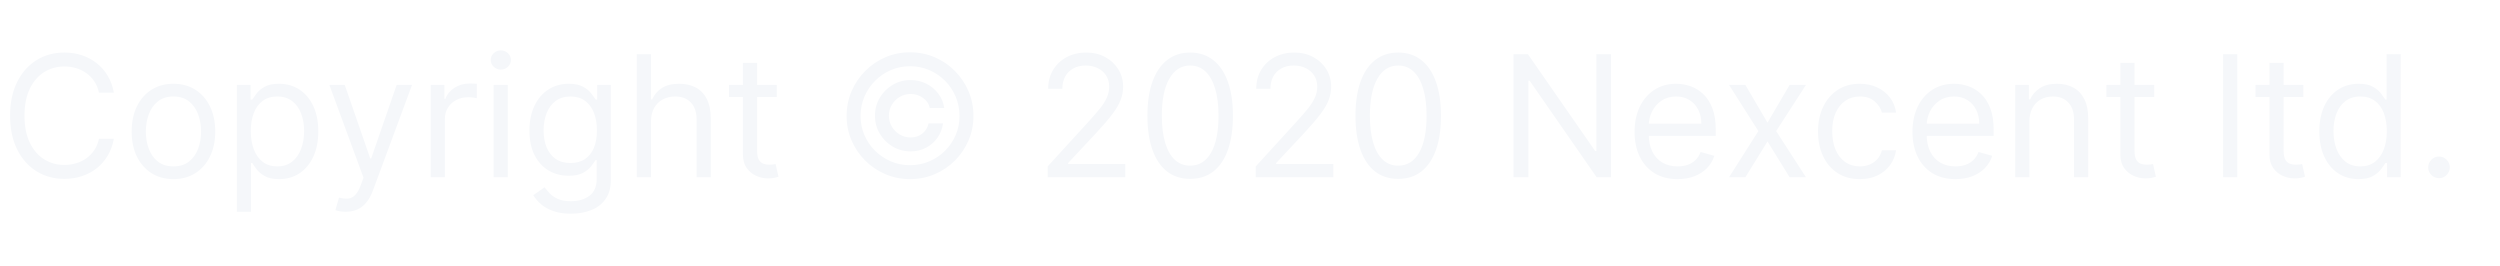 <svg width="207" height="22" viewBox="0 0 207 22" fill="none" xmlns="http://www.w3.org/2000/svg">
<g filter="url(#filter0_d_303_831)">
<path d="M9.426 3.672H8.193C8.12 3.317 7.993 3.006 7.81 2.737C7.631 2.469 7.413 2.243 7.154 2.061C6.899 1.875 6.616 1.736 6.304 1.643C5.992 1.551 5.668 1.504 5.33 1.504C4.713 1.504 4.155 1.66 3.654 1.971C3.157 2.283 2.761 2.742 2.466 3.349C2.174 3.955 2.028 4.699 2.028 5.581C2.028 6.462 2.174 7.207 2.466 7.813C2.761 8.42 3.157 8.879 3.654 9.19C4.155 9.502 4.713 9.658 5.33 9.658C5.668 9.658 5.992 9.611 6.304 9.518C6.616 9.426 6.899 9.288 7.154 9.106C7.413 8.92 7.631 8.693 7.81 8.425C7.993 8.153 8.12 7.841 8.193 7.49H9.426C9.333 8.01 9.164 8.476 8.919 8.887C8.674 9.298 8.369 9.648 8.004 9.936C7.64 10.221 7.23 10.438 6.776 10.587C6.326 10.736 5.843 10.811 5.33 10.811C4.461 10.811 3.689 10.599 3.013 10.175C2.337 9.75 1.805 9.147 1.417 8.365C1.029 7.583 0.835 6.655 0.835 5.581C0.835 4.507 1.029 3.579 1.417 2.797C1.805 2.015 2.337 1.411 3.013 0.987C3.689 0.563 4.461 0.351 5.33 0.351C5.843 0.351 6.326 0.425 6.776 0.574C7.23 0.724 7.64 0.942 8.004 1.231C8.369 1.516 8.674 1.864 8.919 2.275C9.164 2.682 9.333 3.148 9.426 3.672ZM14.362 10.831C13.672 10.831 13.067 10.667 12.547 10.339C12.03 10.011 11.626 9.551 11.334 8.962C11.046 8.372 10.902 7.682 10.902 6.893C10.902 6.098 11.046 5.404 11.334 4.81C11.626 4.217 12.03 3.756 12.547 3.428C13.067 3.1 13.672 2.936 14.362 2.936C15.051 2.936 15.654 3.1 16.171 3.428C16.692 3.756 17.096 4.217 17.384 4.81C17.676 5.404 17.822 6.098 17.822 6.893C17.822 7.682 17.676 8.372 17.384 8.962C17.096 9.551 16.692 10.011 16.171 10.339C15.654 10.667 15.051 10.831 14.362 10.831ZM14.362 9.777C14.885 9.777 15.316 9.643 15.654 9.374C15.992 9.106 16.243 8.753 16.405 8.315C16.567 7.878 16.649 7.404 16.649 6.893C16.649 6.383 16.567 5.907 16.405 5.466C16.243 5.026 15.992 4.669 15.654 4.398C15.316 4.126 14.885 3.99 14.362 3.99C13.838 3.99 13.407 4.126 13.069 4.398C12.731 4.669 12.481 5.026 12.318 5.466C12.156 5.907 12.075 6.383 12.075 6.893C12.075 7.404 12.156 7.878 12.318 8.315C12.481 8.753 12.731 9.106 13.069 9.374C13.407 9.643 13.838 9.777 14.362 9.777ZM19.613 13.535V3.035H20.746V4.248H20.886C20.972 4.116 21.091 3.947 21.244 3.741C21.399 3.533 21.621 3.347 21.91 3.185C22.201 3.019 22.596 2.936 23.093 2.936C23.736 2.936 24.303 3.097 24.793 3.418C25.284 3.74 25.667 4.195 25.942 4.785C26.217 5.375 26.354 6.071 26.354 6.873C26.354 7.682 26.217 8.383 25.942 8.976C25.667 9.566 25.285 10.024 24.798 10.349C24.311 10.67 23.749 10.831 23.113 10.831C22.622 10.831 22.23 10.75 21.935 10.587C21.64 10.421 21.413 10.234 21.254 10.025C21.095 9.813 20.972 9.638 20.886 9.498H20.786V13.535H19.613ZM20.766 6.854C20.766 7.43 20.851 7.939 21.02 8.38C21.189 8.817 21.436 9.16 21.761 9.409C22.085 9.654 22.483 9.777 22.954 9.777C23.444 9.777 23.854 9.648 24.182 9.389C24.513 9.127 24.762 8.776 24.928 8.335C25.097 7.891 25.181 7.397 25.181 6.854C25.181 6.317 25.098 5.833 24.933 5.402C24.77 4.968 24.523 4.625 24.192 4.373C23.864 4.118 23.451 3.99 22.954 3.99C22.477 3.99 22.076 4.111 21.751 4.353C21.426 4.591 21.181 4.926 21.015 5.357C20.849 5.785 20.766 6.284 20.766 6.854ZM28.626 13.535C28.428 13.535 28.25 13.519 28.095 13.486C27.939 13.456 27.831 13.426 27.771 13.396L28.07 12.362C28.355 12.435 28.607 12.461 28.825 12.442C29.044 12.422 29.238 12.324 29.407 12.148C29.579 11.976 29.737 11.696 29.879 11.308L30.098 10.711L27.274 3.035H28.547L30.655 9.121H30.734L32.842 3.035H34.115L30.874 11.785C30.728 12.18 30.547 12.506 30.332 12.765C30.116 13.027 29.866 13.22 29.581 13.347C29.299 13.472 28.981 13.535 28.626 13.535ZM35.664 10.672V3.035H36.797V4.189H36.877C37.016 3.811 37.268 3.504 37.633 3.269C37.997 3.034 38.408 2.916 38.865 2.916C38.952 2.916 39.059 2.918 39.189 2.921C39.318 2.924 39.416 2.929 39.482 2.936V4.129C39.442 4.119 39.351 4.104 39.209 4.084C39.069 4.061 38.922 4.05 38.766 4.05C38.395 4.05 38.063 4.127 37.772 4.283C37.483 4.436 37.255 4.648 37.086 4.92C36.92 5.188 36.837 5.495 36.837 5.839V10.672H35.664ZM40.873 10.672V3.035H42.046V10.672H40.873ZM41.469 1.763C41.241 1.763 41.043 1.685 40.878 1.529C40.715 1.373 40.634 1.186 40.634 0.967C40.634 0.748 40.715 0.561 40.878 0.405C41.043 0.25 41.241 0.172 41.469 0.172C41.698 0.172 41.894 0.25 42.056 0.405C42.222 0.561 42.304 0.748 42.304 0.967C42.304 1.186 42.222 1.373 42.056 1.529C41.894 1.685 41.698 1.763 41.469 1.763ZM47.277 13.694C46.711 13.694 46.223 13.622 45.816 13.476C45.408 13.333 45.068 13.144 44.797 12.909C44.528 12.677 44.314 12.428 44.155 12.163L45.09 11.507C45.196 11.646 45.33 11.805 45.492 11.984C45.655 12.166 45.877 12.324 46.159 12.457C46.444 12.592 46.817 12.66 47.277 12.66C47.894 12.66 48.403 12.511 48.804 12.213C49.205 11.915 49.405 11.447 49.405 10.811V9.26H49.306C49.22 9.399 49.097 9.571 48.938 9.777C48.782 9.979 48.557 10.16 48.262 10.319C47.97 10.475 47.576 10.552 47.078 10.552C46.462 10.552 45.908 10.407 45.418 10.115C44.931 9.823 44.545 9.399 44.26 8.842C43.978 8.285 43.837 7.609 43.837 6.814C43.837 6.032 43.975 5.35 44.25 4.77C44.525 4.187 44.908 3.736 45.398 3.418C45.889 3.097 46.455 2.936 47.098 2.936C47.596 2.936 47.99 3.019 48.282 3.185C48.577 3.347 48.802 3.533 48.958 3.741C49.117 3.947 49.239 4.116 49.326 4.248H49.445V3.035H50.578V10.89C50.578 11.547 50.429 12.08 50.131 12.491C49.836 12.906 49.438 13.209 48.938 13.401C48.441 13.597 47.887 13.694 47.277 13.694ZM47.238 9.498C47.708 9.498 48.106 9.391 48.431 9.175C48.756 8.96 49.002 8.65 49.172 8.246C49.341 7.841 49.425 7.357 49.425 6.794C49.425 6.244 49.342 5.758 49.176 5.337C49.011 4.916 48.766 4.587 48.441 4.348C48.116 4.109 47.715 3.99 47.238 3.99C46.74 3.99 46.326 4.116 45.995 4.368C45.666 4.62 45.42 4.958 45.254 5.382C45.092 5.806 45.01 6.277 45.01 6.794C45.01 7.324 45.093 7.793 45.259 8.201C45.428 8.605 45.676 8.923 46.005 9.155C46.336 9.384 46.747 9.498 47.238 9.498ZM53.9 6.078V10.672H52.726V0.49H53.9V4.229H53.999C54.178 3.834 54.446 3.521 54.804 3.289C55.166 3.054 55.646 2.936 56.246 2.936C56.767 2.936 57.222 3.04 57.613 3.249C58.004 3.455 58.308 3.771 58.523 4.199C58.742 4.623 58.851 5.163 58.851 5.819V10.672H57.678V5.899C57.678 5.292 57.52 4.824 57.206 4.492C56.894 4.157 56.462 3.99 55.908 3.99C55.524 3.99 55.179 4.071 54.874 4.234C54.572 4.396 54.334 4.633 54.158 4.944C53.986 5.256 53.9 5.634 53.9 6.078ZM64.319 3.035V4.03H60.361V3.035H64.319ZM61.515 1.206H62.688V8.484C62.688 8.816 62.736 9.064 62.832 9.23C62.932 9.392 63.058 9.502 63.21 9.558C63.366 9.611 63.53 9.638 63.702 9.638C63.831 9.638 63.938 9.631 64.02 9.618C64.103 9.601 64.17 9.588 64.219 9.578L64.458 10.632C64.378 10.662 64.267 10.692 64.125 10.722C63.982 10.755 63.802 10.771 63.583 10.771C63.252 10.771 62.927 10.7 62.608 10.557C62.294 10.415 62.032 10.198 61.823 9.906C61.617 9.614 61.515 9.247 61.515 8.802V1.206ZM72.447 5.581C72.447 5.037 72.58 4.542 72.845 4.094C73.11 3.647 73.466 3.291 73.914 3.025C74.361 2.76 74.857 2.628 75.4 2.628C75.871 2.628 76.305 2.729 76.703 2.931C77.104 3.133 77.435 3.41 77.697 3.761C77.959 4.109 78.121 4.504 78.184 4.944H76.981C76.915 4.603 76.731 4.325 76.43 4.109C76.128 3.89 75.785 3.781 75.4 3.781C75.069 3.781 74.767 3.862 74.496 4.025C74.224 4.187 74.007 4.404 73.844 4.676C73.682 4.948 73.601 5.249 73.601 5.581C73.601 5.912 73.682 6.214 73.844 6.486C74.007 6.757 74.224 6.975 74.496 7.137C74.767 7.299 75.069 7.381 75.4 7.381C75.785 7.381 76.11 7.273 76.375 7.057C76.643 6.839 76.812 6.559 76.882 6.217H78.085C78.022 6.658 77.868 7.054 77.623 7.405C77.377 7.753 77.063 8.029 76.678 8.231C76.297 8.433 75.871 8.534 75.4 8.534C74.857 8.534 74.361 8.401 73.914 8.136C73.466 7.871 73.11 7.515 72.845 7.067C72.58 6.62 72.447 6.124 72.447 5.581ZM75.351 10.831C74.628 10.831 73.949 10.695 73.312 10.423C72.679 10.151 72.121 9.775 71.637 9.295C71.156 8.811 70.778 8.252 70.503 7.619C70.232 6.986 70.097 6.307 70.101 5.581C70.104 4.855 70.242 4.176 70.513 3.542C70.788 2.909 71.166 2.353 71.647 1.872C72.127 1.388 72.684 1.01 73.317 0.739C73.95 0.467 74.628 0.331 75.351 0.331C76.076 0.331 76.756 0.467 77.389 0.739C78.025 1.01 78.582 1.388 79.059 1.872C79.54 2.353 79.916 2.909 80.188 3.542C80.46 4.176 80.597 4.855 80.601 5.581C80.604 6.307 80.47 6.986 80.198 7.619C79.926 8.252 79.55 8.811 79.069 9.295C78.589 9.775 78.03 10.151 77.394 10.423C76.758 10.695 76.076 10.831 75.351 10.831ZM75.351 9.677C75.917 9.677 76.449 9.571 76.947 9.359C77.444 9.147 77.88 8.854 78.254 8.479C78.629 8.105 78.922 7.671 79.134 7.177C79.346 6.68 79.451 6.149 79.447 5.586C79.444 5.019 79.336 4.487 79.124 3.99C78.912 3.493 78.619 3.057 78.244 2.682C77.87 2.308 77.435 2.015 76.942 1.802C76.448 1.59 75.917 1.484 75.351 1.484C74.787 1.484 74.259 1.59 73.765 1.802C73.271 2.015 72.837 2.31 72.462 2.687C72.088 3.062 71.793 3.498 71.577 3.995C71.365 4.489 71.257 5.019 71.254 5.586C71.251 6.146 71.355 6.675 71.567 7.172C71.779 7.666 72.073 8.1 72.447 8.474C72.825 8.849 73.261 9.144 73.755 9.359C74.252 9.571 74.784 9.677 75.351 9.677ZM86.749 10.672V9.777L90.11 6.098C90.504 5.667 90.829 5.292 91.085 4.974C91.34 4.653 91.529 4.351 91.651 4.069C91.777 3.784 91.84 3.486 91.84 3.175C91.84 2.817 91.754 2.507 91.582 2.245C91.413 1.983 91.181 1.781 90.886 1.638C90.591 1.496 90.259 1.425 89.891 1.425C89.5 1.425 89.159 1.506 88.867 1.668C88.579 1.827 88.355 2.051 88.196 2.339C88.04 2.628 87.962 2.966 87.962 3.354H86.789C86.789 2.757 86.927 2.233 87.202 1.783C87.477 1.332 87.851 0.98 88.325 0.729C88.803 0.477 89.338 0.351 89.931 0.351C90.528 0.351 91.056 0.477 91.517 0.729C91.978 0.98 92.339 1.32 92.601 1.748C92.863 2.175 92.994 2.651 92.994 3.175C92.994 3.549 92.926 3.915 92.79 4.273C92.657 4.628 92.425 5.024 92.094 5.462C91.766 5.896 91.31 6.426 90.727 7.052L88.44 9.498V9.578H93.173V10.672H86.749ZM98.547 10.811C97.798 10.811 97.16 10.607 96.633 10.2C96.106 9.788 95.703 9.194 95.425 8.415C95.146 7.632 95.007 6.688 95.007 5.581C95.007 4.48 95.146 3.541 95.425 2.762C95.706 1.98 96.111 1.383 96.638 0.972C97.168 0.558 97.805 0.351 98.547 0.351C99.289 0.351 99.924 0.558 100.451 0.972C100.981 1.383 101.386 1.98 101.664 2.762C101.946 3.541 102.087 4.48 102.087 5.581C102.087 6.688 101.947 7.632 101.669 8.415C101.391 9.194 100.988 9.788 100.461 10.2C99.934 10.607 99.296 10.811 98.547 10.811ZM98.547 9.717C99.289 9.717 99.866 9.359 100.277 8.643C100.688 7.927 100.893 6.907 100.893 5.581C100.893 4.699 100.799 3.949 100.61 3.329C100.424 2.709 100.156 2.237 99.805 1.912C99.457 1.587 99.037 1.425 98.547 1.425C97.811 1.425 97.236 1.788 96.822 2.513C96.407 3.236 96.2 4.258 96.2 5.581C96.2 6.462 96.293 7.212 96.479 7.828C96.664 8.444 96.931 8.913 97.279 9.235C97.63 9.556 98.053 9.717 98.547 9.717ZM103.976 10.672V9.777L107.337 6.098C107.731 5.667 108.056 5.292 108.311 4.974C108.566 4.653 108.755 4.351 108.878 4.069C109.004 3.784 109.067 3.486 109.067 3.175C109.067 2.817 108.981 2.507 108.808 2.245C108.639 1.983 108.407 1.781 108.112 1.638C107.817 1.496 107.486 1.425 107.118 1.425C106.727 1.425 106.385 1.506 106.094 1.668C105.805 1.827 105.582 2.051 105.423 2.339C105.267 2.628 105.189 2.966 105.189 3.354H104.016C104.016 2.757 104.153 2.233 104.428 1.783C104.703 1.332 105.078 0.98 105.552 0.729C106.029 0.477 106.564 0.351 107.158 0.351C107.754 0.351 108.283 0.477 108.744 0.729C109.204 0.98 109.566 1.32 109.827 1.748C110.089 2.175 110.22 2.651 110.22 3.175C110.22 3.549 110.152 3.915 110.016 4.273C109.884 4.628 109.652 5.024 109.32 5.462C108.992 5.896 108.536 6.426 107.953 7.052L105.666 9.498V9.578H110.399V10.672H103.976ZM115.773 10.811C115.024 10.811 114.386 10.607 113.859 10.2C113.332 9.788 112.93 9.194 112.651 8.415C112.373 7.632 112.234 6.688 112.234 5.581C112.234 4.48 112.373 3.541 112.651 2.762C112.933 1.98 113.337 1.383 113.864 0.972C114.395 0.558 115.031 0.351 115.773 0.351C116.516 0.351 117.151 0.558 117.678 0.972C118.208 1.383 118.612 1.98 118.891 2.762C119.172 3.541 119.313 4.48 119.313 5.581C119.313 6.688 119.174 7.632 118.896 8.415C118.617 9.194 118.214 9.788 117.688 10.2C117.161 10.607 116.522 10.811 115.773 10.811ZM115.773 9.717C116.516 9.717 117.093 9.359 117.504 8.643C117.915 7.927 118.12 6.907 118.12 5.581C118.12 4.699 118.026 3.949 117.837 3.329C117.651 2.709 117.383 2.237 117.031 1.912C116.683 1.587 116.264 1.425 115.773 1.425C115.038 1.425 114.463 1.788 114.048 2.513C113.634 3.236 113.427 4.258 113.427 5.581C113.427 6.462 113.52 7.212 113.705 7.828C113.891 8.444 114.158 8.913 114.506 9.235C114.857 9.556 115.28 9.717 115.773 9.717ZM133.393 0.49V10.672H132.2L126.651 2.677H126.552V10.672H125.319V0.49H126.512L132.08 8.504H132.18V0.49H133.393ZM138.903 10.831C138.167 10.831 137.532 10.668 136.998 10.344C136.468 10.015 136.059 9.558 135.77 8.971C135.485 8.382 135.343 7.695 135.343 6.913C135.343 6.131 135.485 5.442 135.77 4.845C136.059 4.245 136.46 3.778 136.974 3.443C137.491 3.105 138.094 2.936 138.783 2.936C139.181 2.936 139.574 3.002 139.961 3.135C140.349 3.267 140.702 3.483 141.02 3.781C141.339 4.076 141.592 4.467 141.781 4.954C141.97 5.442 142.064 6.042 142.064 6.754V7.251H136.178V6.237H140.871C140.871 5.806 140.785 5.422 140.613 5.084C140.444 4.746 140.202 4.479 139.887 4.283C139.575 4.088 139.207 3.99 138.783 3.99C138.316 3.99 137.912 4.106 137.57 4.338C137.232 4.567 136.972 4.865 136.79 5.233C136.607 5.601 136.516 5.995 136.516 6.416V7.092C136.516 7.669 136.616 8.158 136.814 8.559C137.017 8.957 137.297 9.26 137.655 9.469C138.013 9.674 138.429 9.777 138.903 9.777C139.211 9.777 139.489 9.734 139.738 9.648C139.99 9.558 140.207 9.426 140.389 9.25C140.571 9.071 140.712 8.849 140.812 8.584L141.945 8.902C141.826 9.286 141.625 9.624 141.344 9.916C141.062 10.204 140.714 10.43 140.3 10.592C139.885 10.751 139.42 10.831 138.903 10.831ZM144.519 3.035L146.349 6.158L148.178 3.035H149.531L147.065 6.854L149.531 10.672H148.178L146.349 7.709L144.519 10.672H143.167L145.593 6.854L143.167 3.035H144.519ZM153.993 10.831C153.277 10.831 152.66 10.662 152.143 10.324C151.626 9.986 151.228 9.52 150.95 8.927C150.672 8.333 150.532 7.656 150.532 6.893C150.532 6.118 150.675 5.433 150.96 4.84C151.248 4.243 151.649 3.778 152.163 3.443C152.68 3.105 153.283 2.936 153.973 2.936C154.51 2.936 154.993 3.035 155.424 3.234C155.855 3.433 156.208 3.712 156.483 4.069C156.758 4.427 156.929 4.845 156.995 5.322H155.822C155.733 4.974 155.534 4.666 155.225 4.398C154.921 4.126 154.51 3.99 153.993 3.99C153.535 3.99 153.134 4.109 152.789 4.348C152.448 4.583 152.181 4.916 151.989 5.347C151.8 5.775 151.706 6.277 151.706 6.854C151.706 7.444 151.798 7.957 151.984 8.395C152.173 8.832 152.438 9.172 152.779 9.414C153.124 9.656 153.529 9.777 153.993 9.777C154.297 9.777 154.574 9.724 154.823 9.618C155.071 9.512 155.282 9.359 155.454 9.16C155.627 8.962 155.749 8.723 155.822 8.444H156.995C156.929 8.895 156.765 9.301 156.503 9.663C156.245 10.021 155.902 10.306 155.474 10.518C155.05 10.726 154.556 10.831 153.993 10.831ZM161.912 10.831C161.176 10.831 160.542 10.668 160.008 10.344C159.478 10.015 159.069 9.558 158.78 8.971C158.495 8.382 158.353 7.695 158.353 6.913C158.353 6.131 158.495 5.442 158.78 4.845C159.069 4.245 159.47 3.778 159.983 3.443C160.5 3.105 161.104 2.936 161.793 2.936C162.191 2.936 162.583 3.002 162.971 3.135C163.359 3.267 163.712 3.483 164.03 3.781C164.348 4.076 164.602 4.467 164.791 4.954C164.98 5.442 165.074 6.042 165.074 6.754V7.251H159.188V6.237H163.881C163.881 5.806 163.795 5.422 163.623 5.084C163.453 4.746 163.212 4.479 162.897 4.283C162.585 4.088 162.217 3.99 161.793 3.99C161.326 3.99 160.921 4.106 160.58 4.338C160.242 4.567 159.982 4.865 159.799 5.233C159.617 5.601 159.526 5.995 159.526 6.416V7.092C159.526 7.669 159.625 8.158 159.824 8.559C160.026 8.957 160.306 9.26 160.664 9.469C161.022 9.674 161.438 9.777 161.912 9.777C162.221 9.777 162.499 9.734 162.748 9.648C162.999 9.558 163.217 9.426 163.399 9.25C163.581 9.071 163.722 8.849 163.821 8.584L164.955 8.902C164.836 9.286 164.635 9.624 164.353 9.916C164.072 10.204 163.724 10.43 163.309 10.592C162.895 10.751 162.429 10.831 161.912 10.831ZM168.032 6.078V10.672H166.859V3.035H167.993V4.229H168.092C168.271 3.841 168.543 3.529 168.907 3.294C169.272 3.055 169.743 2.936 170.319 2.936C170.836 2.936 171.289 3.042 171.676 3.254C172.064 3.463 172.366 3.781 172.581 4.209C172.797 4.633 172.904 5.17 172.904 5.819V10.672H171.731V5.899C171.731 5.299 171.575 4.832 171.264 4.497C170.952 4.159 170.525 3.99 169.981 3.99C169.607 3.99 169.272 4.071 168.977 4.234C168.685 4.396 168.455 4.633 168.286 4.944C168.117 5.256 168.032 5.634 168.032 6.078ZM178.369 3.035V4.03H174.412V3.035H178.369ZM175.566 1.206H176.739V8.484C176.739 8.816 176.787 9.064 176.883 9.23C176.982 9.392 177.108 9.502 177.261 9.558C177.417 9.611 177.581 9.638 177.753 9.638C177.882 9.638 177.988 9.631 178.071 9.618C178.154 9.601 178.22 9.588 178.27 9.578L178.509 10.632C178.429 10.662 178.318 10.692 178.176 10.722C178.033 10.755 177.852 10.771 177.634 10.771C177.302 10.771 176.977 10.7 176.659 10.557C176.344 10.415 176.083 10.198 175.874 9.906C175.668 9.614 175.566 9.247 175.566 8.802V1.206ZM185.245 0.49V10.672H184.072V0.49H185.245ZM190.715 3.035V4.03H186.758V3.035H190.715ZM187.911 1.206H189.085V8.484C189.085 8.816 189.133 9.064 189.229 9.23C189.328 9.392 189.454 9.502 189.607 9.558C189.762 9.611 189.926 9.638 190.099 9.638C190.228 9.638 190.334 9.631 190.417 9.618C190.5 9.601 190.566 9.588 190.616 9.578L190.854 10.632C190.775 10.662 190.664 10.692 190.521 10.722C190.379 10.755 190.198 10.771 189.979 10.771C189.648 10.771 189.323 10.7 189.005 10.557C188.69 10.415 188.428 10.198 188.219 9.906C188.014 9.614 187.911 9.247 187.911 8.802V1.206ZM195.282 10.831C194.645 10.831 194.083 10.67 193.596 10.349C193.109 10.024 192.728 9.566 192.453 8.976C192.178 8.383 192.04 7.682 192.04 6.873C192.04 6.071 192.178 5.375 192.453 4.785C192.728 4.195 193.111 3.74 193.601 3.418C194.092 3.097 194.658 2.936 195.301 2.936C195.799 2.936 196.191 3.019 196.48 3.185C196.771 3.347 196.993 3.533 197.146 3.741C197.302 3.947 197.423 4.116 197.509 4.248H197.608V0.49H198.782V10.672H197.648V9.498H197.509C197.423 9.638 197.3 9.813 197.141 10.025C196.982 10.234 196.755 10.421 196.46 10.587C196.165 10.75 195.772 10.831 195.282 10.831ZM195.441 9.777C195.911 9.777 196.309 9.654 196.634 9.409C196.959 9.16 197.206 8.817 197.375 8.38C197.544 7.939 197.628 7.43 197.628 6.854C197.628 6.284 197.545 5.785 197.38 5.357C197.214 4.926 196.969 4.591 196.644 4.353C196.319 4.111 195.918 3.99 195.441 3.99C194.944 3.99 194.529 4.118 194.198 4.373C193.87 4.625 193.623 4.968 193.457 5.402C193.295 5.833 193.213 6.317 193.213 6.854C193.213 7.397 193.296 7.891 193.462 8.335C193.631 8.776 193.88 9.127 194.208 9.389C194.539 9.648 194.95 9.777 195.441 9.777ZM201.949 10.751C201.703 10.751 201.493 10.664 201.317 10.488C201.141 10.312 201.054 10.102 201.054 9.856C201.054 9.611 201.141 9.401 201.317 9.225C201.493 9.049 201.703 8.962 201.949 8.962C202.194 8.962 202.404 9.049 202.58 9.225C202.756 9.401 202.843 9.611 202.843 9.856C202.843 10.019 202.802 10.168 202.719 10.304C202.64 10.44 202.532 10.549 202.396 10.632C202.263 10.711 202.114 10.751 201.949 10.751Z" fill="#F5F7FA"/>
</g>
<defs>
<filter id="filter0_d_303_831" x="-3.165" y="0.172" width="210.008" height="21.523" filterUnits="userSpaceOnUse" color-interpolation-filters="sRGB">
<feFlood flood-opacity="0" result="BackgroundImageFix"/>
<feColorMatrix in="SourceAlpha" type="matrix" values="0 0 0 0 0 0 0 0 0 0 0 0 0 0 0 0 0 0 127 0" result="hardAlpha"/>
<feOffset dy="4"/>
<feGaussianBlur stdDeviation="2"/>
<feComposite in2="hardAlpha" operator="out"/>
<feColorMatrix type="matrix" values="0 0 0 0 0 0 0 0 0 0 0 0 0 0 0 0 0 0 0.25 0"/>
<feBlend mode="normal" in2="BackgroundImageFix" result="effect1_dropShadow_303_831"/>
<feBlend mode="normal" in="SourceGraphic" in2="effect1_dropShadow_303_831" result="shape"/>
</filter>
</defs>
</svg>
